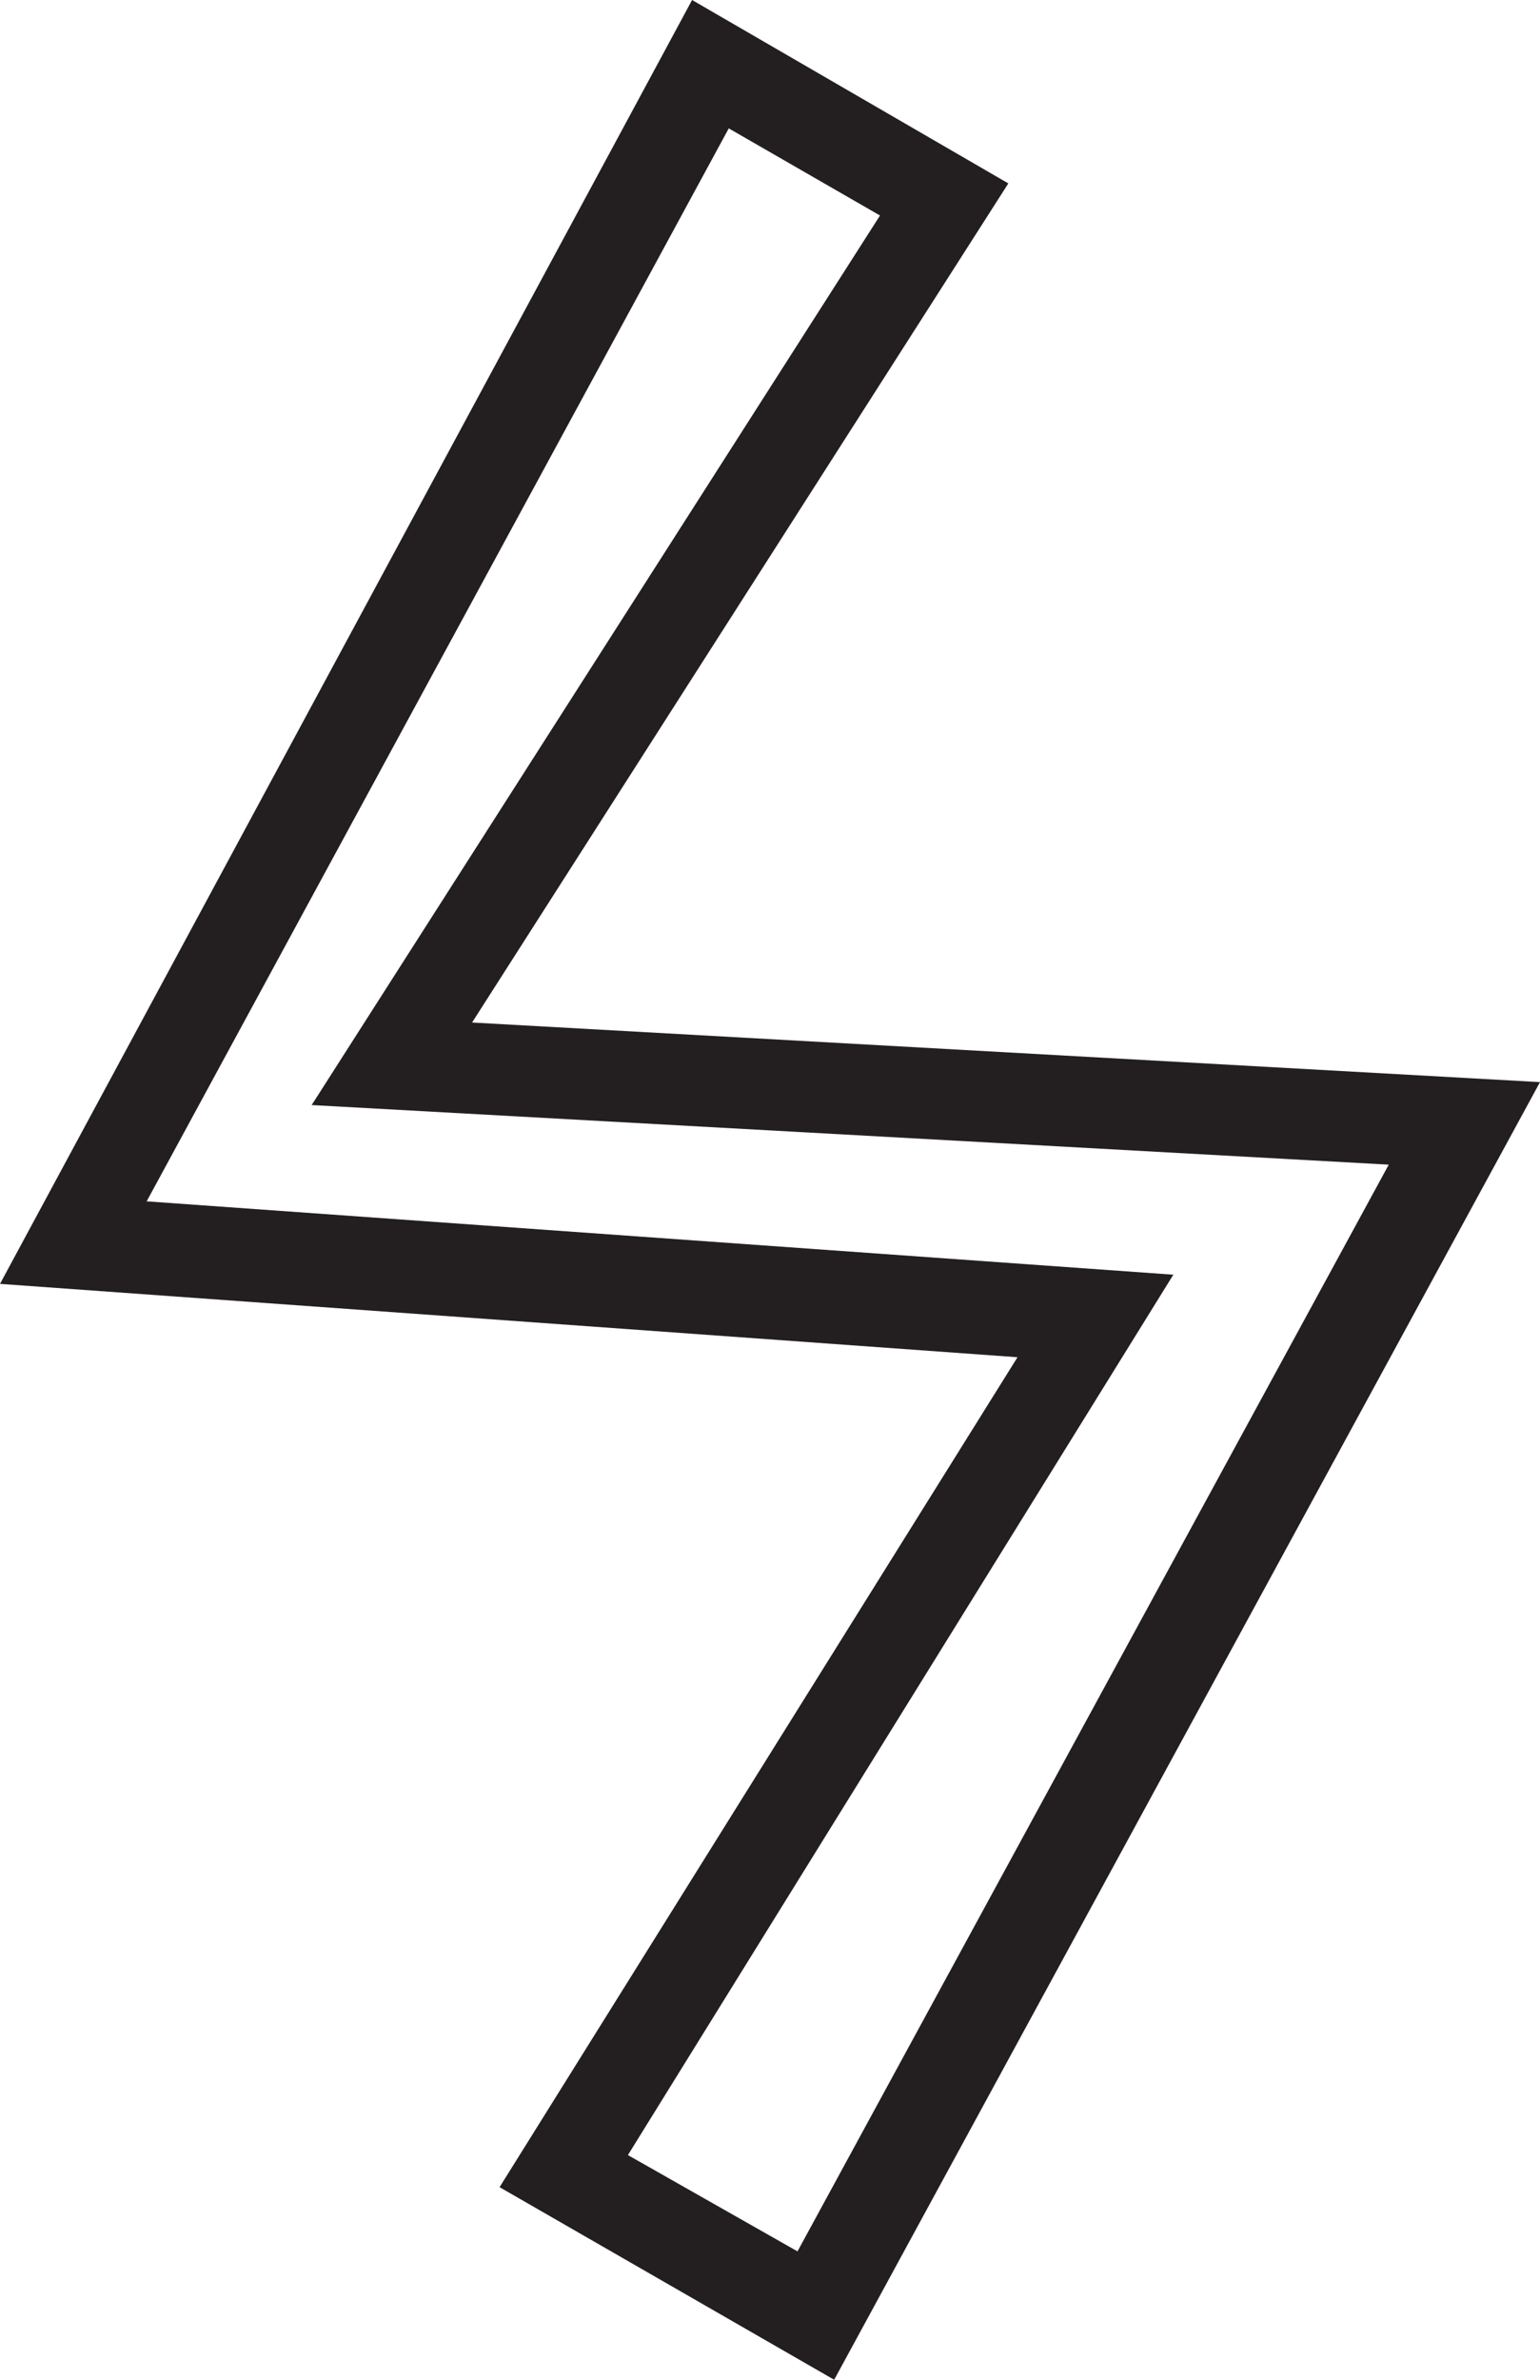 <?xml version="1.0" encoding="utf-8"?>
<!-- Generator: Adobe Illustrator 23.0.2, SVG Export Plug-In . SVG Version: 6.00 Build 0)  -->
<svg version="1.1" id="Layer_1" xmlns="http://www.w3.org/2000/svg" xmlns:xlink="http://www.w3.org/1999/xlink" x="0px" y="0px"
	 viewBox="0 0 33.6 51.9" style="enable-background:new 0 0 33.6 51.9;" xml:space="preserve">
<style type="text/css">
	.st0{fill:#231F20;}
</style>
<title>Asset 23</title>
<g>
	<g id="Layer_1-2">
		<path class="st0" d="M18.2,51.9l-7.3-4.2l11.3-18.1L0,28L15.1,0L22,4L10.3,22.3l23.3,1.3L18.2,51.9z M13.7,47l3.7,2.1l12.9-23.7
			L6.8,24.1L19.2,4.7l-3.3-1.9L3.2,26.2l22.4,1.6L13.7,47z"/>
	</g>
</g>
</svg>
